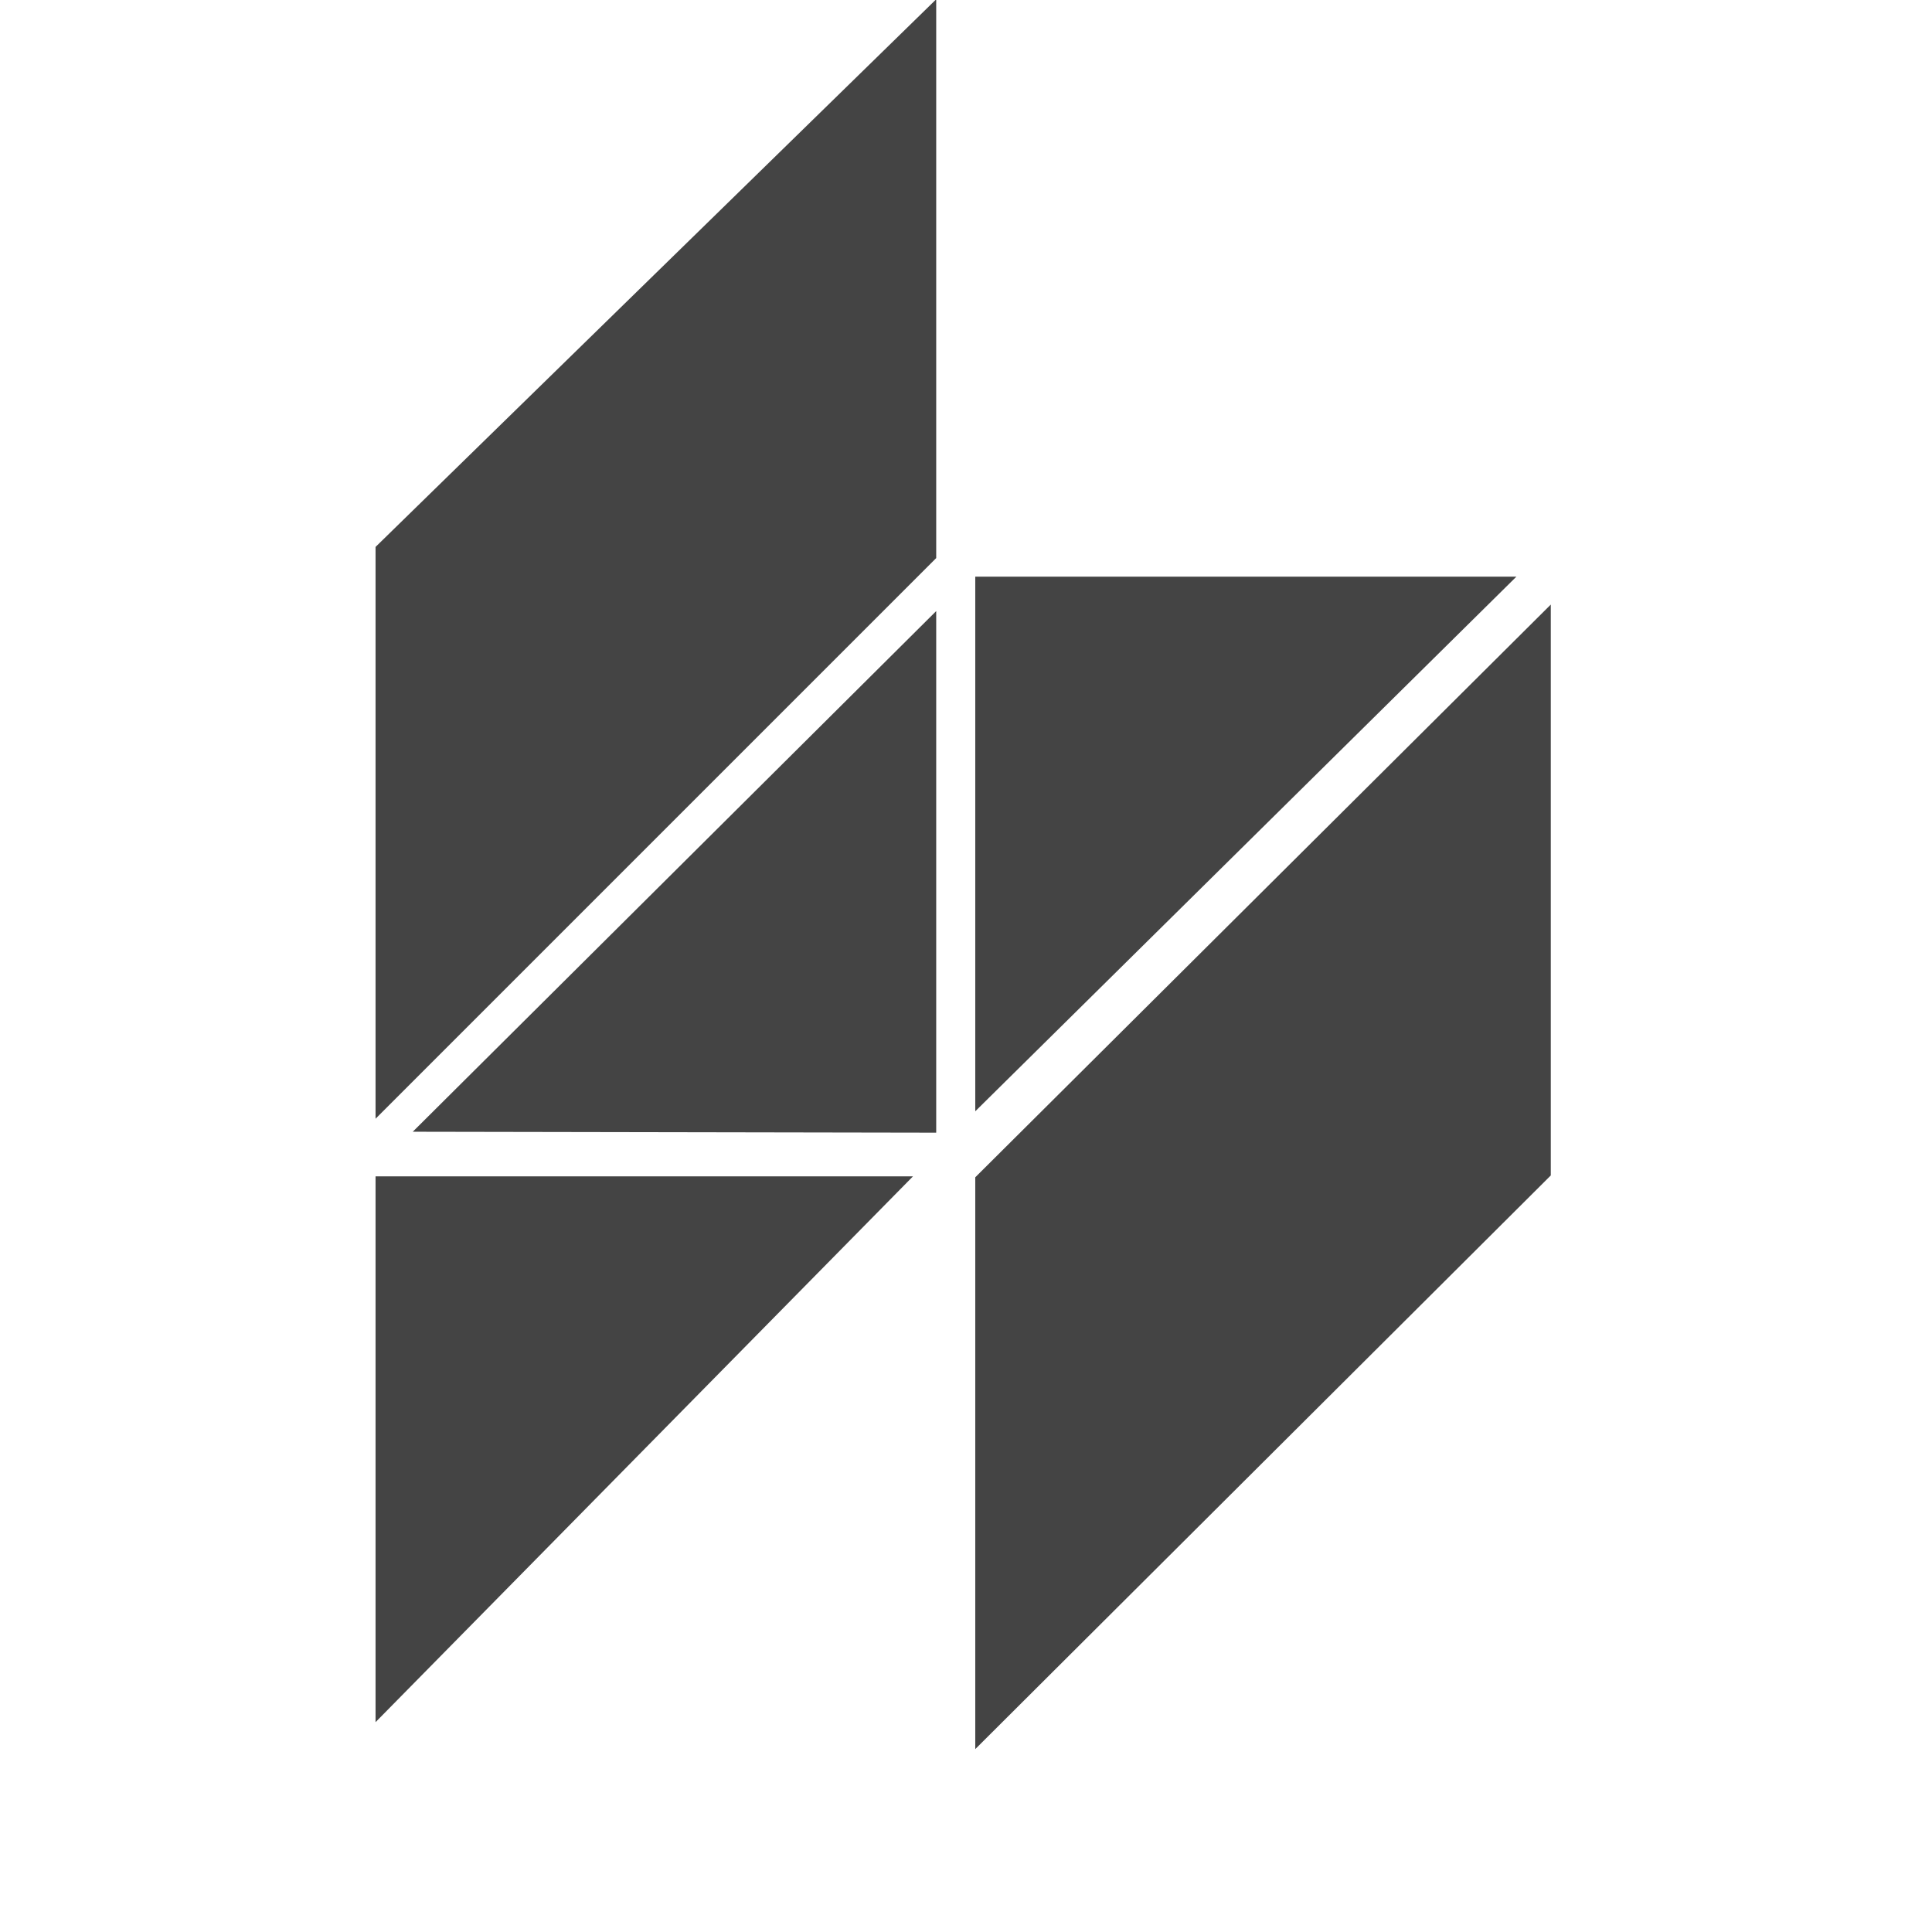 <?xml version="1.0" encoding="UTF-8" standalone="no"?>
<!-- Generator: Adobe Illustrator 18.0.0, SVG Export Plug-In . SVG Version: 6.00 Build 0)  -->
<!-- Source: https://github.com/hhvm/hacklang.org -->

<svg
   version="1.1"
   id="Layer_6"
   x="0px"
   y="0px"
   viewBox="0 0 32 32"
   enable-background="new 0 0 253.6 253.6"
   xml:space="preserve"
   sodipodi:docname="hack.svg"
   width="32"
   height="32"
   inkscape:version="1.1.2 (0a00cf5339, 2022-02-04)"
   xmlns:inkscape="http://www.inkscape.org/namespaces/inkscape"
   xmlns:sodipodi="http://sodipodi.sourceforge.net/DTD/sodipodi-0.dtd"
   xmlns="http://www.w3.org/2000/svg"
   xmlns:svg="http://www.w3.org/2000/svg"><defs
   id="defs73" /><sodipodi:namedview
   id="namedview71"
   pagecolor="#ffffff"
   bordercolor="#666666"
   borderopacity="1.0"
   inkscape:pageshadow="2"
   inkscape:pageopacity="0.0"
   inkscape:pagecheckerboard="0"
   showgrid="false"
   width="32px"
   inkscape:zoom="18.781827"
   inkscape:cx="5.9365897"
   inkscape:cy="16.531938"
   inkscape:window-width="1916"
   inkscape:window-height="1034"
   inkscape:window-x="0"
   inkscape:window-y="0"
   inkscape:window-maximized="1"
   inkscape:current-layer="Layer_6" />
<g
   id="g68"
   transform="matrix(0.154,0,0,0.154,-3.574,-5.017)"
   inkscape:label="g68">
	<polygon
   fill="#221f20"
   points="63.6,159.1 63.6,217.8 121.4,159.1 "
   id="polygon58"
   style="fill:#444444;fill-opacity:1" />
	<polygon
   fill="#221f20"
   points="123.9,32.5 63.6,91.4 63.6,152.9 123.9,92.6 "
   id="polygon60"
   transform="matrix(1,0,0,1,0,5.1594082e-4)"
   style="fill:#444444;fill-opacity:1" />
	<polygon
   fill="#eeeeee"
   points="128.1,94.6 128.1,152.1 186.3,94.6 "
   id="polygon62"
   style="fill:#444444;fill-opacity:1" />
	<polygon
   fill="#221f20"
   points="128.1,220.7 190,159 190,97.6 128.1,159.2 "
   id="polygon64"
   style="fill:#444444;fill-opacity:1" />
	<polygon
   fill="#e0a33b"
   points="123.9,154.4 123.9,98.3 67.6,154.3 "
   id="polygon66"
   inkscape:highlight-color="1145324799"
   style="fill:#444444;fill-opacity:1" />
</g>
</svg>
